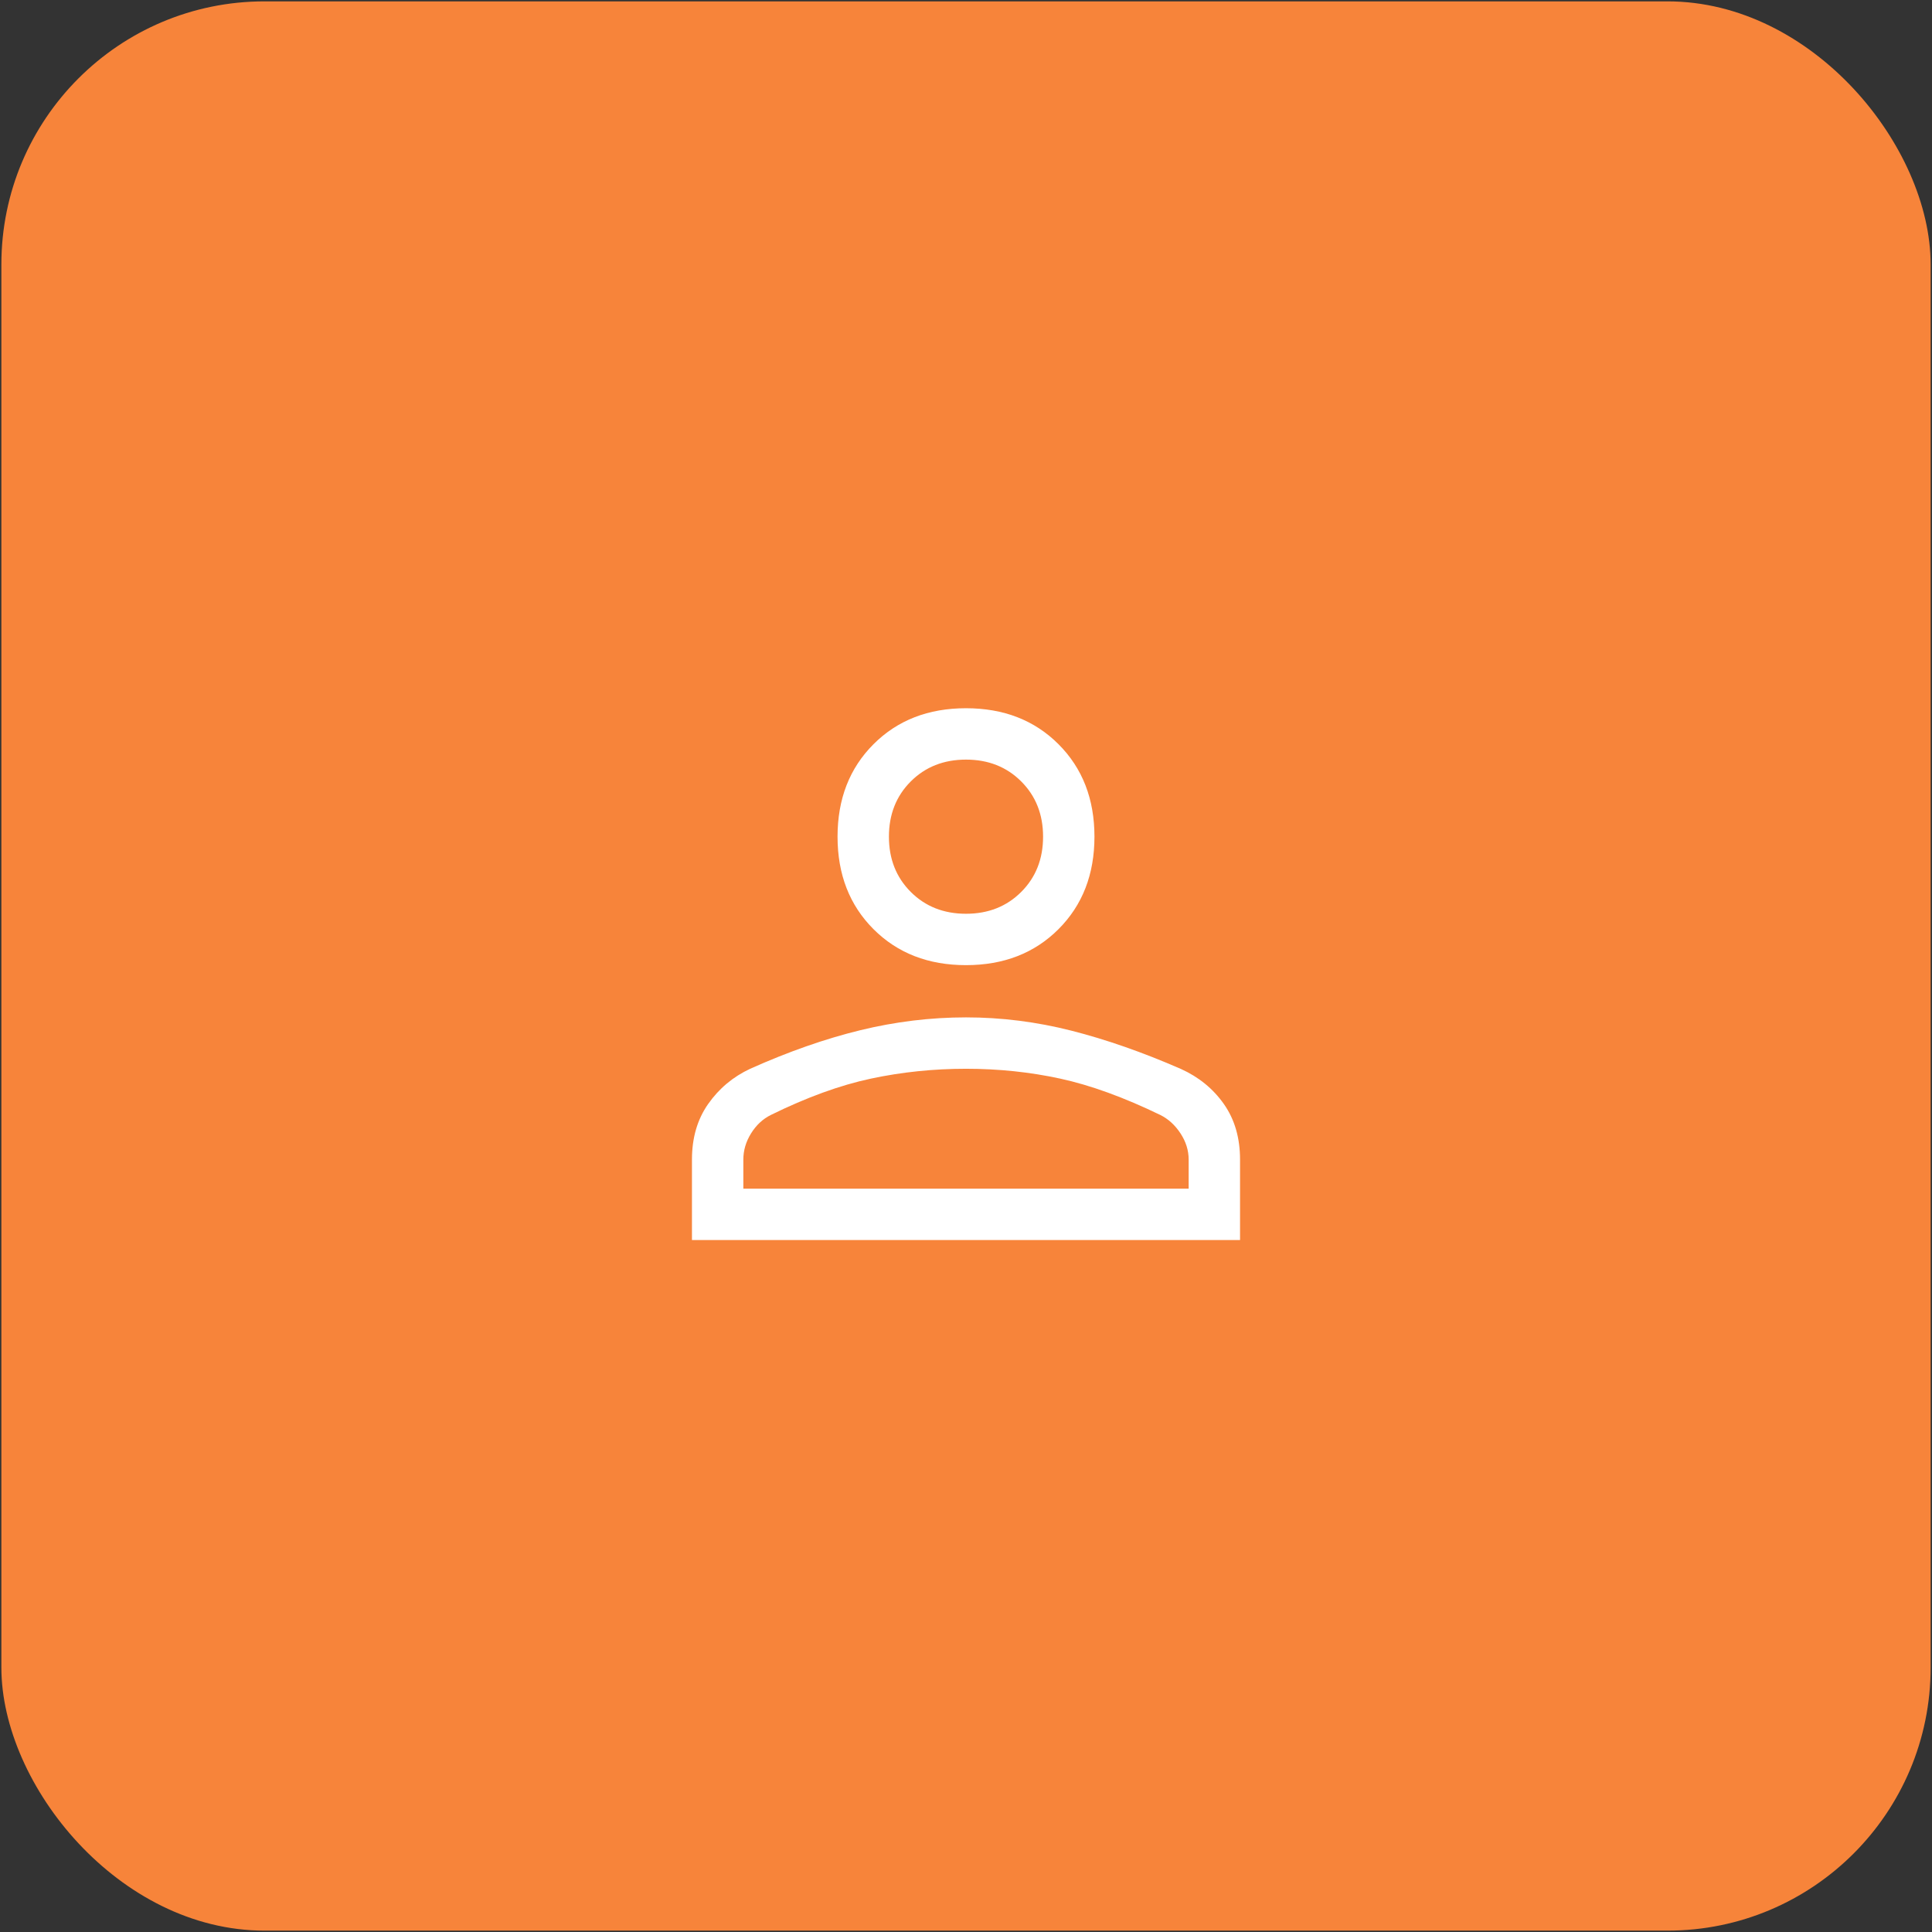 <svg width="470" height="470" viewBox="0 0 470 470" fill="none" xmlns="http://www.w3.org/2000/svg">
<rect x="0" y="0" width="470" height="470" fill="#333333" stroke="none"/>
<rect x="0.334" y="0.333" width="469.333" height="469.333" rx="64" fill="#F7843A"/>
<mask id="mask0_3_71" style="mask-type:alpha" maskUnits="userSpaceOnUse" x="135" y="135" width="200" height="201">
<rect x="135" y="135" width="200" height="200" fill="#D9D9D9"/>
</mask>
<g mask="url(#mask0_3_71)">
<path d="M235 234.792C225.833 234.792 218.333 231.875 212.5 226.042C206.666 220.209 203.75 212.709 203.75 203.542C203.75 194.375 206.666 186.875 212.5 181.042C218.333 175.209 225.833 172.292 235 172.292C244.166 172.292 251.666 175.209 257.5 181.042C263.333 186.875 266.25 194.375 266.25 203.542C266.25 212.709 263.333 220.209 257.5 226.042C251.666 231.875 244.166 234.792 235 234.792ZM168.333 301.667V282.084C168.333 276.806 169.652 272.292 172.291 268.542C174.93 264.792 178.333 261.945 182.5 260C191.805 255.834 200.729 252.709 209.271 250.625C217.812 248.542 226.389 247.5 235 247.5C243.611 247.5 252.152 248.577 260.625 250.729C269.097 252.882 277.98 255.986 287.275 260.041C291.622 262.003 295.108 264.848 297.731 268.575C300.355 272.303 301.666 276.806 301.666 282.084V301.667H168.333ZM180.833 289.167H289.166V282.084C289.166 279.861 288.507 277.743 287.187 275.729C285.868 273.716 284.236 272.223 282.291 271.25C273.402 266.945 265.277 263.993 257.916 262.396C250.555 260.799 242.916 260 235 260C227.083 260 219.375 260.799 211.875 262.396C204.375 263.993 196.25 266.945 187.5 271.25C185.555 272.223 183.958 273.716 182.708 275.729C181.458 277.743 180.833 279.861 180.833 282.084V289.167ZM235 222.292C240.416 222.292 244.896 220.521 248.437 216.979C251.979 213.438 253.75 208.959 253.75 203.542C253.75 198.125 251.979 193.646 248.437 190.104C244.896 186.563 240.416 184.792 235 184.792C229.583 184.792 225.104 186.563 221.562 190.104C218.021 193.646 216.25 198.125 216.25 203.542C216.25 208.959 218.021 213.438 221.562 216.979C225.104 220.521 229.583 222.292 235 222.292Z" fill="white"/>
</g>
</svg>
